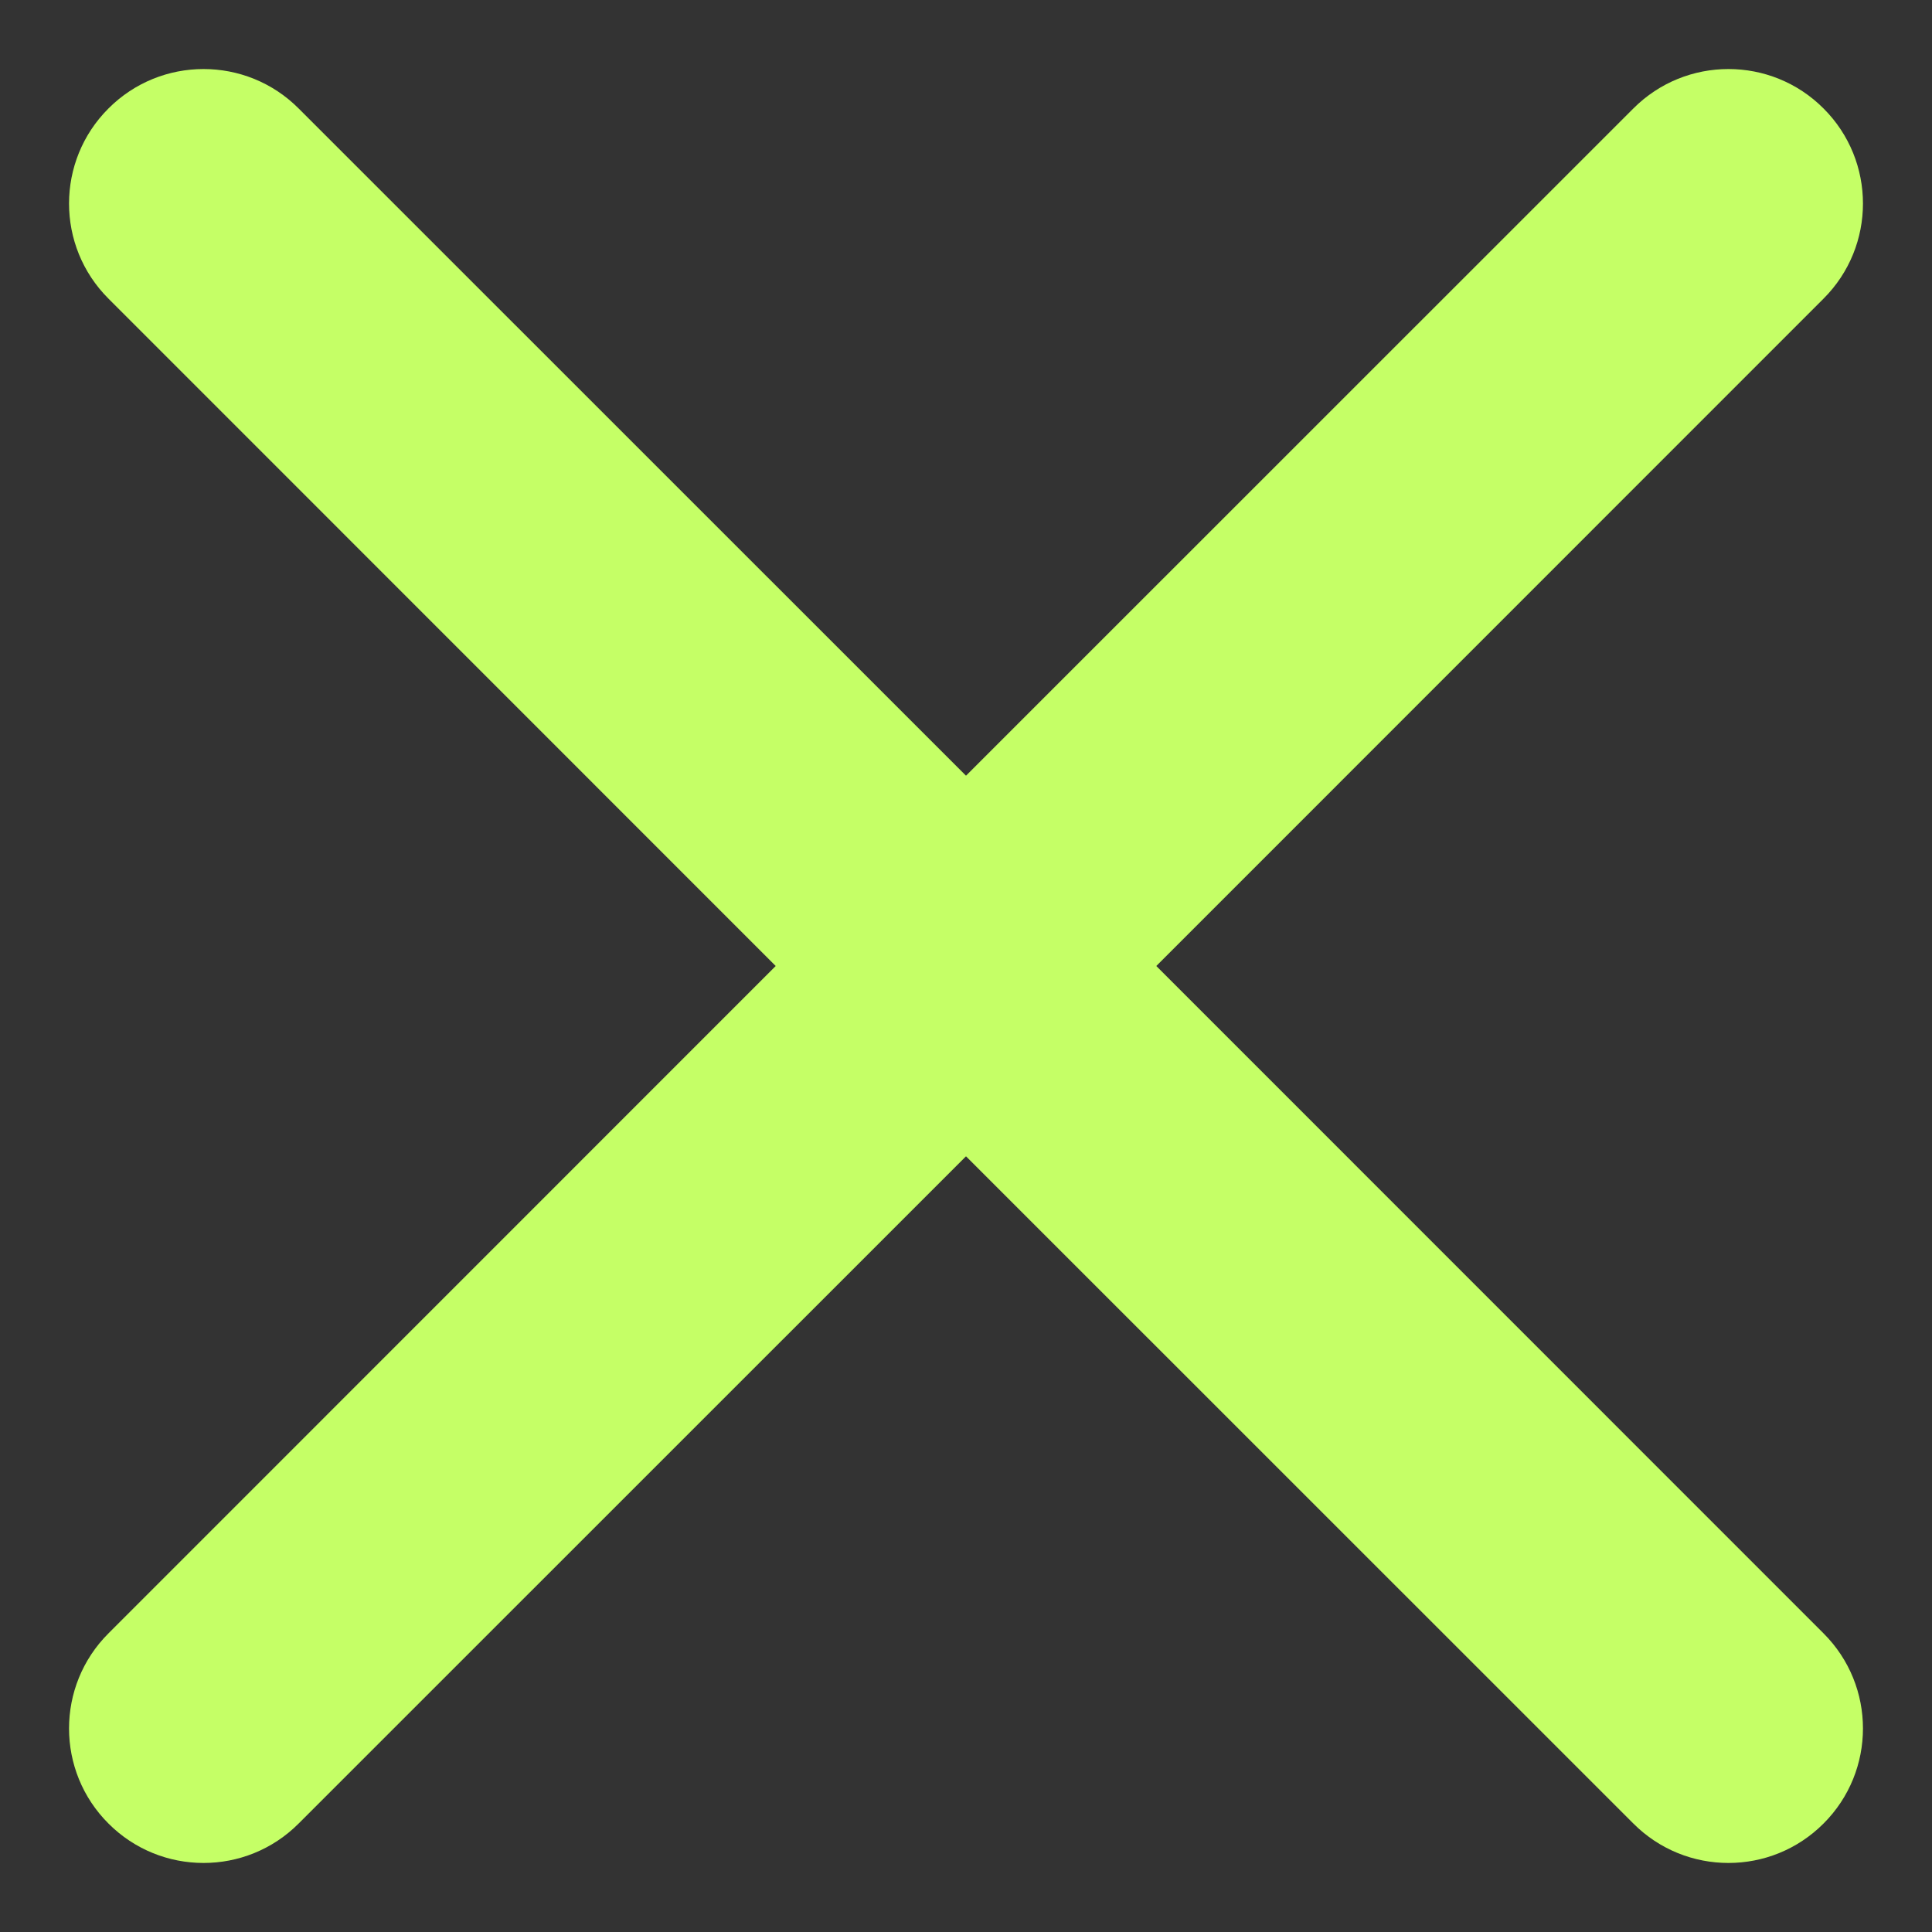 <svg width="14" height="14" viewBox="0 0 14 14" fill="none" xmlns="http://www.w3.org/2000/svg">
<rect x="0" y="0" width="14" height="14" fill="#333333" stroke="none"/>
<path d="M2.164 0.786C1.784 0.405 1.166 0.405 0.786 0.786C0.405 1.166 0.405 1.784 0.786 2.164L5.621 7L0.786 11.836C0.405 12.216 0.405 12.834 0.786 13.214C1.166 13.595 1.784 13.595 2.164 13.214L7 8.379L11.836 13.214C12.216 13.595 12.834 13.595 13.214 13.214C13.595 12.834 13.595 12.216 13.214 11.836L8.379 7L13.214 2.164C13.595 1.784 13.595 1.166 13.214 0.786C12.834 0.405 12.216 0.405 11.836 0.786L7 5.621L2.164 0.786Z" fill="#C5FF66"/>
</svg>
